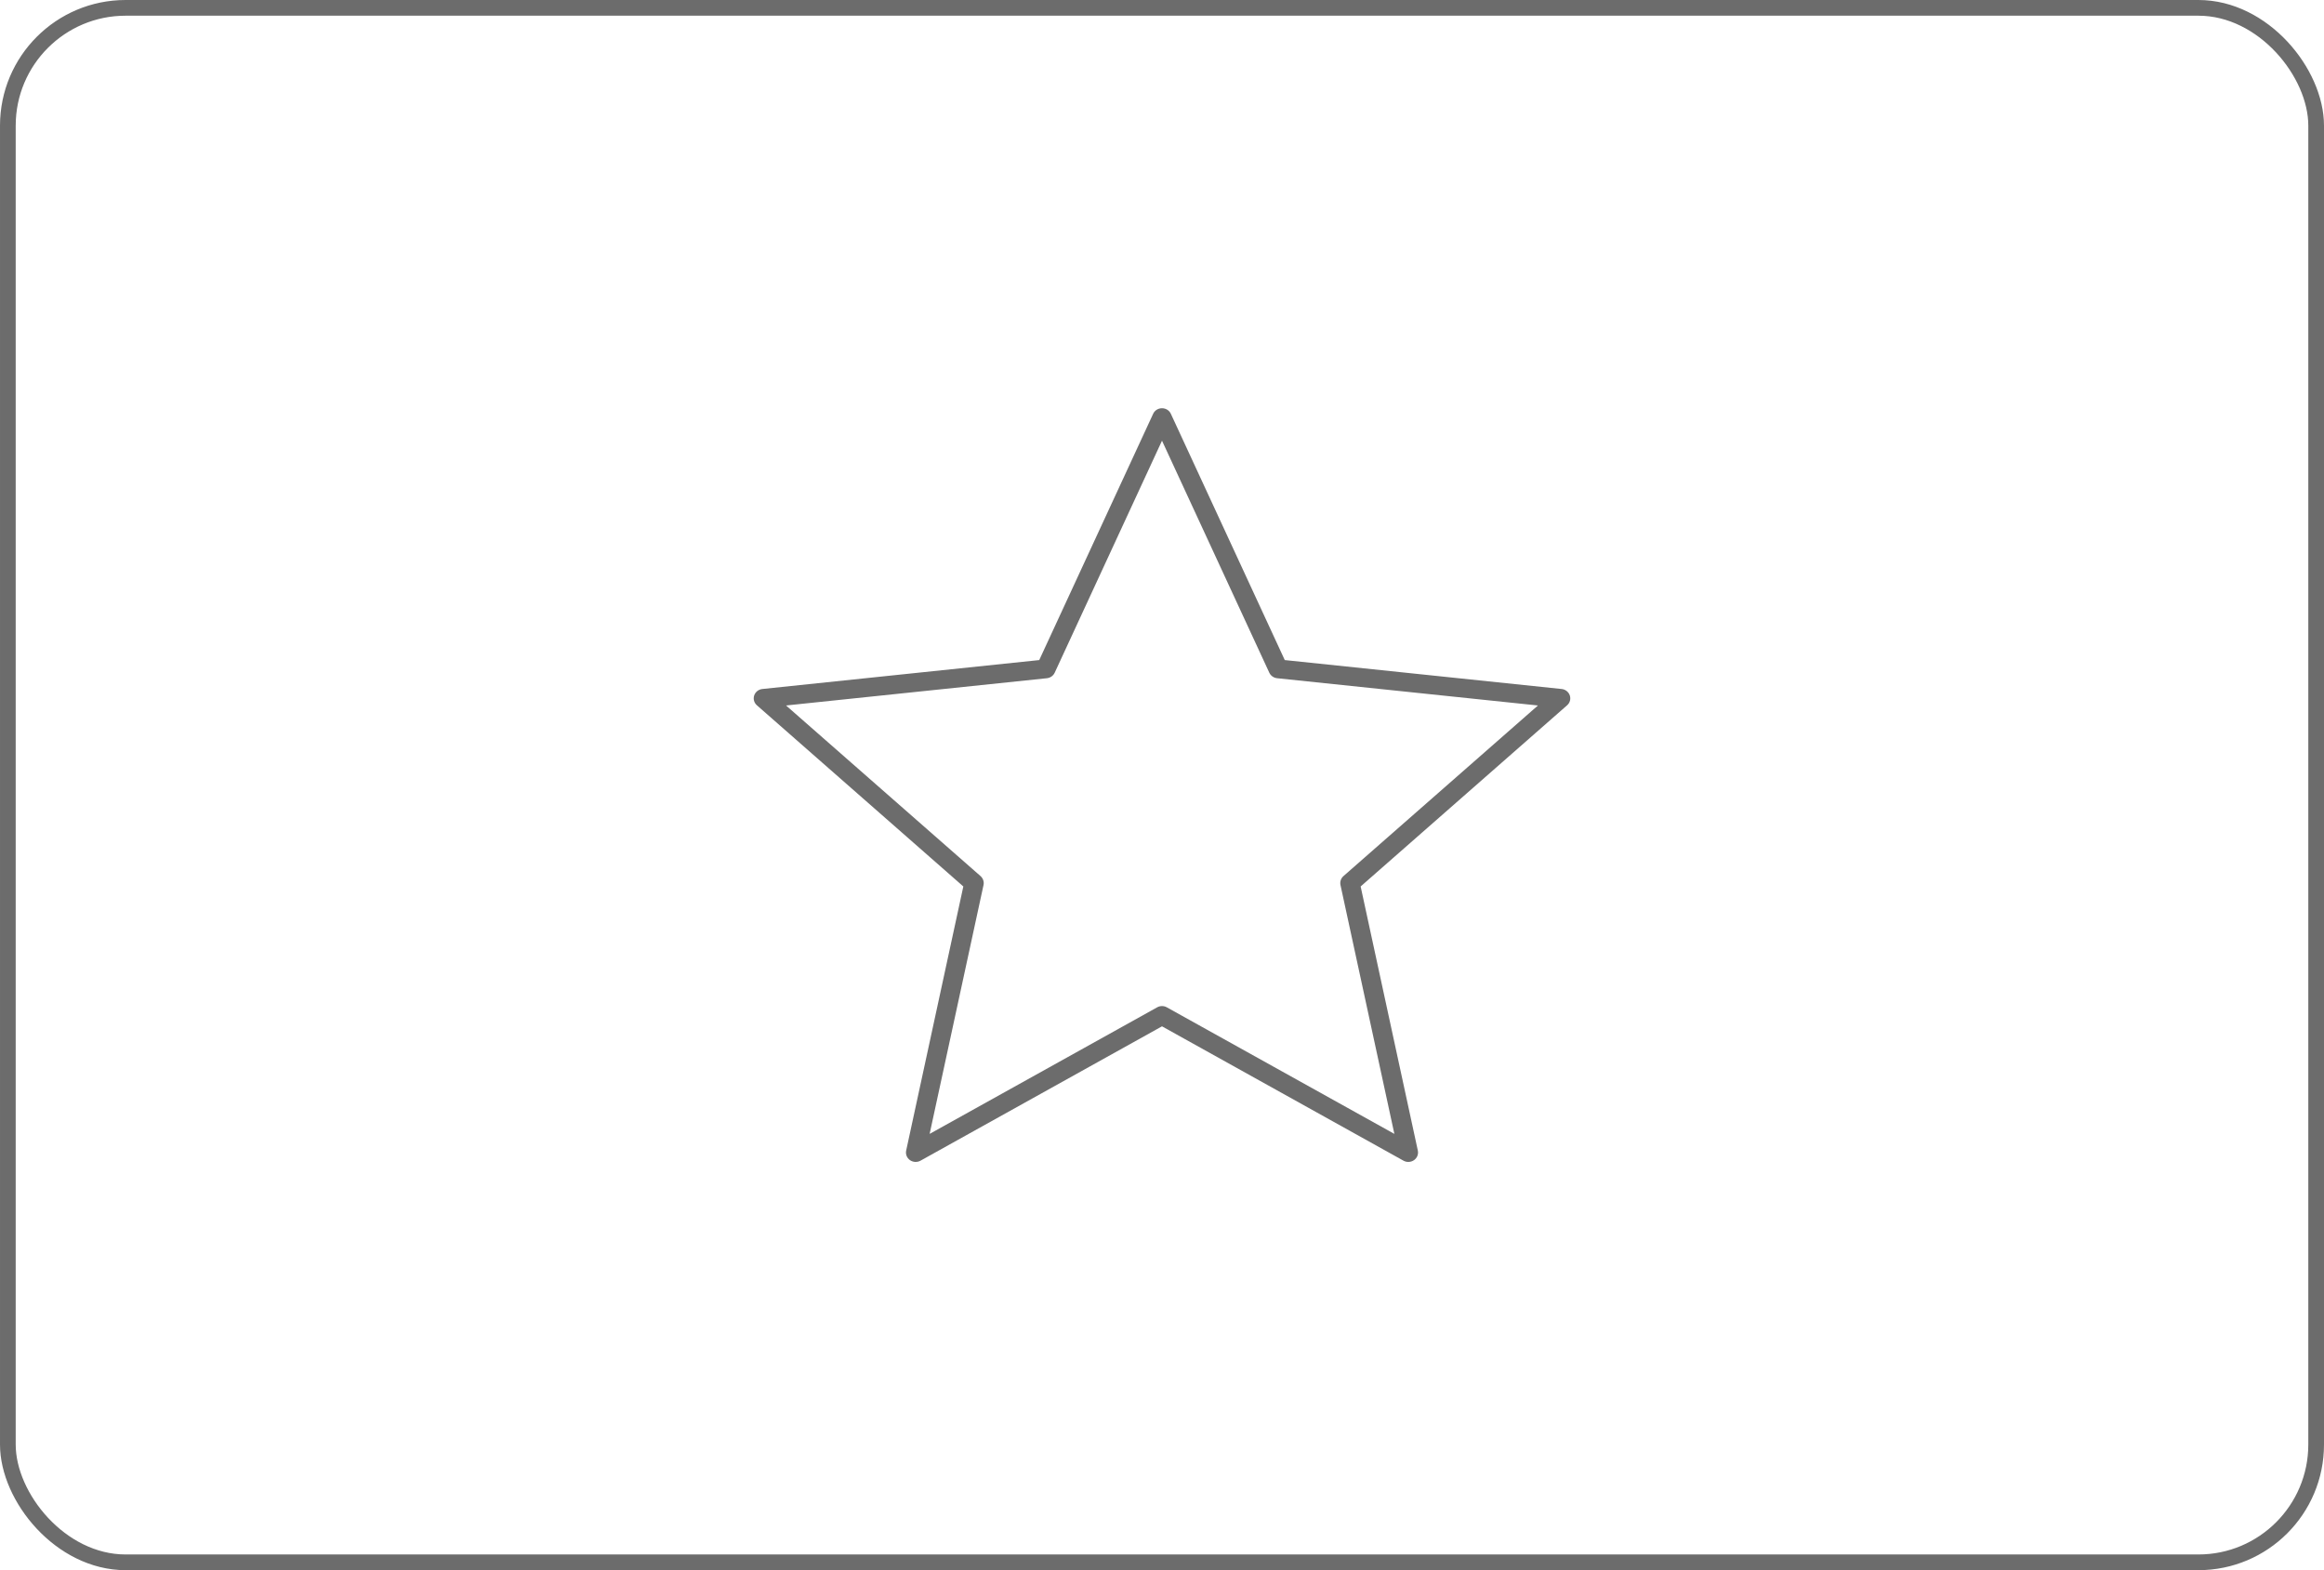 <svg width="74" height="50" viewBox="0 0 74 50" fill="none" xmlns="http://www.w3.org/2000/svg">
<path d="M49.724 21.94L40.909 21.019L37.282 13.177C37.233 13.069 37.122 13 37 13C36.878 13 36.767 13.069 36.718 13.177L33.091 21.019L24.276 21.94C24.155 21.952 24.053 22.033 24.015 22.145C23.977 22.258 24.011 22.381 24.102 22.46L30.674 28.228L28.854 36.638C28.829 36.754 28.876 36.873 28.975 36.943C29.074 37.012 29.205 37.019 29.311 36.96L37 32.682L44.689 36.96C44.737 36.987 44.79 37 44.843 37C44.907 37 44.971 36.981 45.025 36.943C45.124 36.873 45.171 36.754 45.146 36.638L43.325 28.228L49.898 22.46C49.989 22.381 50.023 22.258 49.985 22.145C49.947 22.033 49.845 21.952 49.724 21.94ZM42.778 27.898C42.697 27.97 42.661 28.078 42.683 28.182L44.399 36.107L37.154 32.077C37.106 32.05 37.053 32.037 37 32.037C36.947 32.037 36.894 32.05 36.846 32.077L29.601 36.107L31.317 28.182C31.339 28.078 31.303 27.97 31.222 27.898L25.029 22.465L33.334 21.597C33.443 21.586 33.538 21.519 33.583 21.422L37 14.033L40.417 21.422C40.462 21.519 40.557 21.586 40.666 21.597L48.971 22.465L42.778 27.898Z" fill="#6C6C6C"/>
<rect x="0.25" y="0.25" width="73.5" height="49.5" rx="3.75" stroke="#6C6C6C" stroke-width="0.5"/>
</svg>
